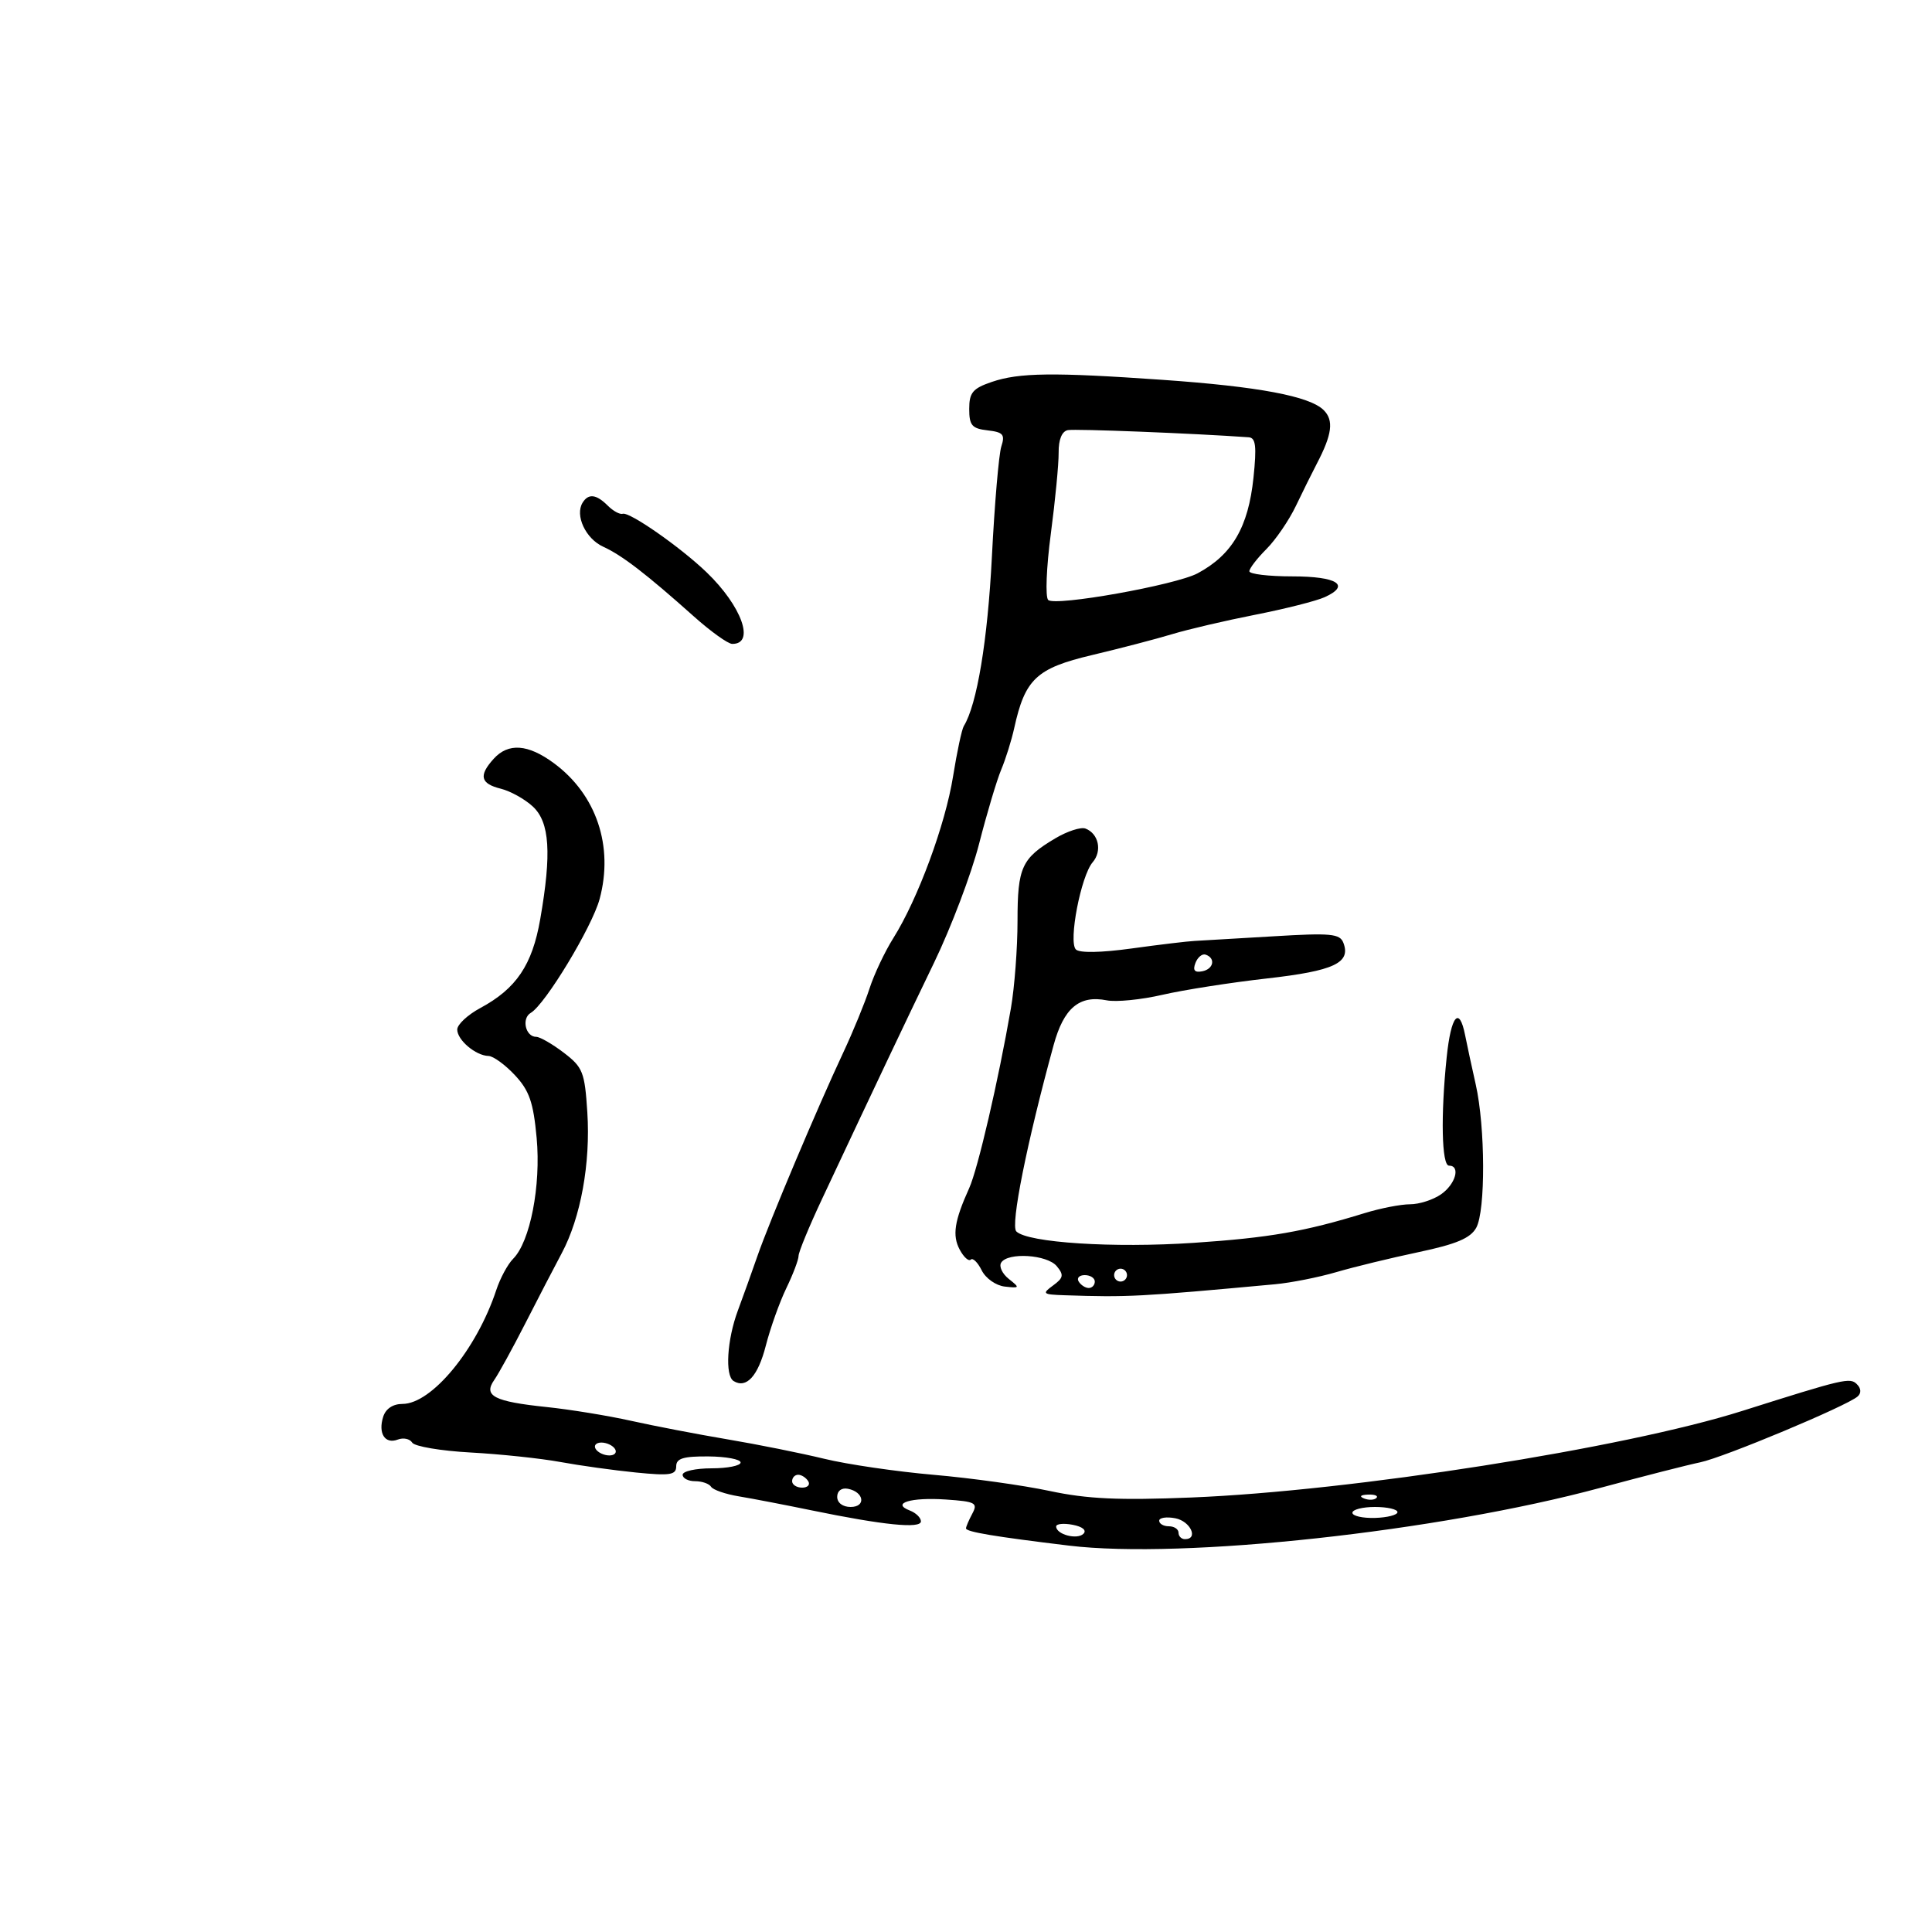 <svg xmlns="http://www.w3.org/2000/svg" width="300" height="300" viewBox="0 0 300 300" version="1.1">
	<path d="M 154 59.306 C 151.043 60.315, 150.500 60.965, 150.500 63.500 C 150.500 66.055, 150.923 66.548, 153.347 66.826 C 155.771 67.103, 156.089 67.474, 155.486 69.326 C 155.097 70.522, 154.436 78.250, 154.018 86.500 C 153.361 99.438, 151.701 109.439, 149.660 112.740 C 149.348 113.245, 148.598 116.759, 147.992 120.548 C 146.793 128.053, 142.521 139.622, 138.714 145.673 C 137.390 147.778, 135.726 151.300, 135.016 153.500 C 134.306 155.700, 132.460 160.200, 130.913 163.500 C 126.939 171.976, 119.477 189.668, 117.626 195 C 116.768 197.475, 115.395 201.300, 114.576 203.500 C 112.890 208.031, 112.551 213.604, 113.910 214.444 C 115.894 215.671, 117.702 213.688, 118.915 208.954 C 119.615 206.221, 121.046 202.210, 122.094 200.041 C 123.142 197.872, 124 195.612, 124 195.020 C 124 194.428, 125.631 190.468, 127.625 186.222 C 136.125 168.114, 140.489 158.909, 145.034 149.500 C 147.691 144, 150.843 135.675, 152.039 131 C 153.235 126.325, 154.780 121.148, 155.473 119.496 C 156.166 117.844, 157.071 114.953, 157.484 113.072 C 159.162 105.433, 160.935 103.767, 169.556 101.722 C 173.925 100.686, 179.525 99.225, 182 98.475 C 184.475 97.725, 190.292 96.366, 194.926 95.454 C 199.561 94.542, 204.410 93.315, 205.702 92.726 C 209.785 90.866, 207.648 89.500, 200.656 89.500 C 196.995 89.500, 194 89.142, 194 88.705 C 194 88.267, 195.187 86.722, 196.637 85.272 C 198.087 83.822, 200.150 80.805, 201.221 78.568 C 202.292 76.330, 203.757 73.375, 204.476 72 C 206.853 67.455, 207.134 65.277, 205.549 63.691 C 203.376 61.519, 195.432 60.024, 180.500 58.980 C 163.528 57.793, 158.248 57.858, 154 59.306 M 165.811 66.789 C 164.888 66.972, 164.365 68.257, 164.385 70.289 C 164.402 72.055, 163.854 77.735, 163.168 82.910 C 162.482 88.086, 162.298 92.698, 162.759 93.159 C 163.795 94.195, 182.578 90.844, 185.979 89.016 C 191.340 86.136, 193.836 81.859, 194.639 74.181 C 195.151 69.279, 194.997 67.979, 193.892 67.900 C 185.464 67.297, 166.944 66.564, 165.811 66.789 M 90.465 78.057 C 89.246 80.029, 90.940 83.652, 93.660 84.891 C 96.590 86.226, 100.337 89.107, 107.758 95.733 C 110.366 98.061, 113.036 99.974, 113.691 99.983 C 117.306 100.034, 115.189 94.120, 109.708 88.856 C 105.638 84.948, 97.751 79.446, 96.696 79.781 C 96.254 79.921, 95.210 79.353, 94.375 78.518 C 92.593 76.736, 91.370 76.592, 90.465 78.057 M 76.655 117.829 C 74.300 120.430, 74.596 121.683, 77.750 122.466 C 79.263 122.841, 81.513 124.093, 82.750 125.248 C 85.358 127.683, 85.671 132.484, 83.887 142.725 C 82.647 149.847, 80.174 153.514, 74.580 156.527 C 72.611 157.587, 71 159.090, 71 159.867 C 71 161.496, 73.868 163.921, 75.849 163.968 C 76.591 163.986, 78.436 165.326, 79.950 166.947 C 82.193 169.347, 82.819 171.155, 83.331 176.697 C 84.016 184.112, 82.321 192.822, 79.678 195.465 C 78.844 196.299, 77.665 198.485, 77.059 200.323 C 74.023 209.520, 67.038 218, 62.496 218 C 61.017 218, 59.899 218.743, 59.503 219.991 C 58.682 222.576, 59.784 224.297, 61.771 223.534 C 62.634 223.203, 63.639 223.416, 64.005 224.008 C 64.370 224.599, 68.456 225.290, 73.085 225.544 C 77.713 225.797, 83.975 226.460, 87 227.016 C 90.025 227.572, 95.313 228.308, 98.750 228.651 C 104.042 229.178, 105 229.032, 105 227.694 C 105 226.460, 106.094 226.123, 110 226.153 C 112.750 226.175, 115 226.599, 115 227.096 C 115 227.593, 112.975 228, 110.500 228 C 108.025 228, 106 228.450, 106 229 C 106 229.550, 106.873 230, 107.941 230 C 109.009 230, 110.123 230.389, 110.417 230.865 C 110.711 231.341, 112.650 232.011, 114.726 232.353 C 116.802 232.696, 121.875 233.672, 126 234.522 C 137.190 236.827, 143 237.412, 143 236.234 C 143 235.673, 142.225 234.917, 141.278 234.553 C 138.325 233.420, 141.431 232.474, 146.888 232.845 C 151.465 233.157, 151.871 233.373, 150.984 235.030 C 150.443 236.041, 150 237.074, 150 237.325 C 150 237.866, 154.436 238.609, 166 240.004 C 183.680 242.136, 223.330 237.824, 248.500 231.031 C 255.100 229.249, 262.075 227.467, 264 227.070 C 267.659 226.315, 286.802 218.309, 288.450 216.844 C 289.046 216.315, 289.003 215.603, 288.335 214.935 C 287.265 213.865, 286.379 214.072, 270.484 219.103 C 252.245 224.876, 209.933 231.523, 185 232.531 C 173.727 232.987, 168.831 232.762, 163 231.518 C 158.875 230.638, 150.775 229.509, 145 229.010 C 139.225 228.511, 131.575 227.391, 128 226.521 C 124.425 225.651, 117.675 224.295, 113 223.507 C 108.325 222.719, 101.575 221.421, 98 220.624 C 94.425 219.827, 88.528 218.865, 84.896 218.486 C 76.714 217.634, 75.011 216.754, 76.747 214.278 C 77.433 213.300, 79.602 209.350, 81.567 205.500 C 83.531 201.650, 86.078 196.743, 87.226 194.595 C 90.176 189.075, 91.710 180.628, 91.199 172.710 C 90.797 166.464, 90.504 165.723, 87.537 163.460 C 85.763 162.107, 83.839 161, 83.263 161 C 81.596 161, 80.947 158.132, 82.419 157.276 C 84.659 155.975, 91.942 143.929, 93.109 139.597 C 95.314 131.406, 92.612 123.378, 86.008 118.506 C 81.985 115.538, 78.929 115.316, 76.655 117.829 M 163.881 130.169 C 158.637 133.280, 158 134.670, 158 143.007 C 158 147.201, 157.538 153.303, 156.973 156.566 C 155.032 167.772, 151.847 181.503, 150.493 184.500 C 148.190 189.596, 147.845 191.842, 149.026 194.048 C 149.651 195.216, 150.423 195.910, 150.742 195.592 C 151.061 195.273, 151.823 196.022, 152.436 197.256 C 153.055 198.504, 154.649 199.624, 156.025 199.779 C 158.364 200.043, 158.398 199.978, 156.650 198.596 C 155.632 197.791, 155.096 196.653, 155.459 196.067 C 156.476 194.421, 162.593 194.805, 164.090 196.608 C 165.224 197.975, 165.138 198.426, 163.521 199.608 C 161.763 200.894, 161.900 201.010, 165.309 201.125 C 175.110 201.457, 176.956 201.360, 198 199.417 C 200.475 199.188, 204.750 198.341, 207.500 197.535 C 210.250 196.729, 215.997 195.332, 220.271 194.430 C 226.148 193.190, 228.331 192.267, 229.229 190.645 C 230.690 188.007, 230.643 174.993, 229.149 168.382 C 228.543 165.697, 227.803 162.262, 227.504 160.750 C 226.596 156.147, 225.320 157.661, 224.642 164.147 C 223.695 173.208, 223.861 181, 225 181 C 226.823 181, 226.036 183.862, 223.777 185.443 C 222.555 186.299, 220.385 187, 218.956 187 C 217.526 187, 214.364 187.614, 211.928 188.364 C 202.585 191.243, 197.099 192.199, 185.392 192.986 C 172.909 193.825, 159.567 192.967, 157.813 191.213 C 156.879 190.279, 159.454 177.420, 163.608 162.274 C 165.189 156.512, 167.597 154.487, 171.862 155.333 C 173.313 155.621, 177.200 155.234, 180.500 154.473 C 183.800 153.712, 191.098 152.570, 196.718 151.936 C 207.136 150.760, 209.797 149.520, 208.599 146.397 C 208.055 144.981, 206.638 144.849, 197.737 145.389 C 192.107 145.731, 186.600 146.054, 185.500 146.107 C 184.400 146.160, 180.002 146.687, 175.727 147.278 C 170.958 147.938, 167.606 147.995, 167.056 147.427 C 165.881 146.213, 167.850 136.003, 169.666 133.895 C 171.174 132.143, 170.601 129.445, 168.553 128.659 C 167.843 128.386, 165.740 129.065, 163.881 130.169 M 185.627 149.530 C 185.188 150.675, 185.495 151.051, 186.682 150.823 C 188.458 150.481, 188.800 148.767, 187.198 148.233 C 186.675 148.058, 185.968 148.642, 185.627 149.530 M 173 198 C 173 198.550, 173.450 199, 174 199 C 174.550 199, 175 198.550, 175 198 C 175 197.450, 174.550 197, 174 197 C 173.450 197, 173 197.450, 173 198 M 167.500 199 C 167.840 199.550, 168.541 200, 169.059 200 C 169.577 200, 170 199.550, 170 199 C 170 198.450, 169.298 198, 168.441 198 C 167.584 198, 167.160 198.450, 167.500 199 M 92.500 225 C 92.840 225.550, 93.793 226, 94.618 226 C 95.443 226, 95.840 225.550, 95.500 225 C 95.160 224.450, 94.207 224, 93.382 224 C 92.557 224, 92.160 224.450, 92.500 225 M 123 230 C 123 230.550, 123.702 231, 124.559 231 C 125.416 231, 125.840 230.550, 125.500 230 C 125.160 229.450, 124.459 229, 123.941 229 C 123.423 229, 123 229.450, 123 230 M 130 232.427 C 130 233.354, 130.855 234, 132.083 234 C 134.520 234, 134.176 231.663, 131.667 231.177 C 130.680 230.985, 130 231.495, 130 232.427 M 211.813 232.683 C 212.534 232.972, 213.397 232.936, 213.729 232.604 C 214.061 232.272, 213.471 232.036, 212.417 232.079 C 211.252 232.127, 211.015 232.364, 211.813 232.683 M 210 234.901 C 210 235.397, 211.575 235.757, 213.500 235.703 C 215.425 235.648, 217 235.243, 217 234.802 C 217 234.361, 215.425 234, 213.500 234 C 211.575 234, 210 234.405, 210 234.901 M 180 236.139 C 180 236.612, 180.675 237, 181.500 237 C 182.325 237, 183 237.450, 183 238 C 183 238.550, 183.450 239, 184 239 C 186.149 239, 184.857 236.206, 182.500 235.755 C 181.125 235.492, 180 235.665, 180 236.139 M 164 237.032 C 164 238.268, 167.262 239.138, 168.237 238.163 C 168.774 237.626, 168.099 237.061, 166.570 236.769 C 165.157 236.498, 164 236.617, 164 237.032" stroke="none" fill="black" fill-rule="evenodd"/>
</svg>